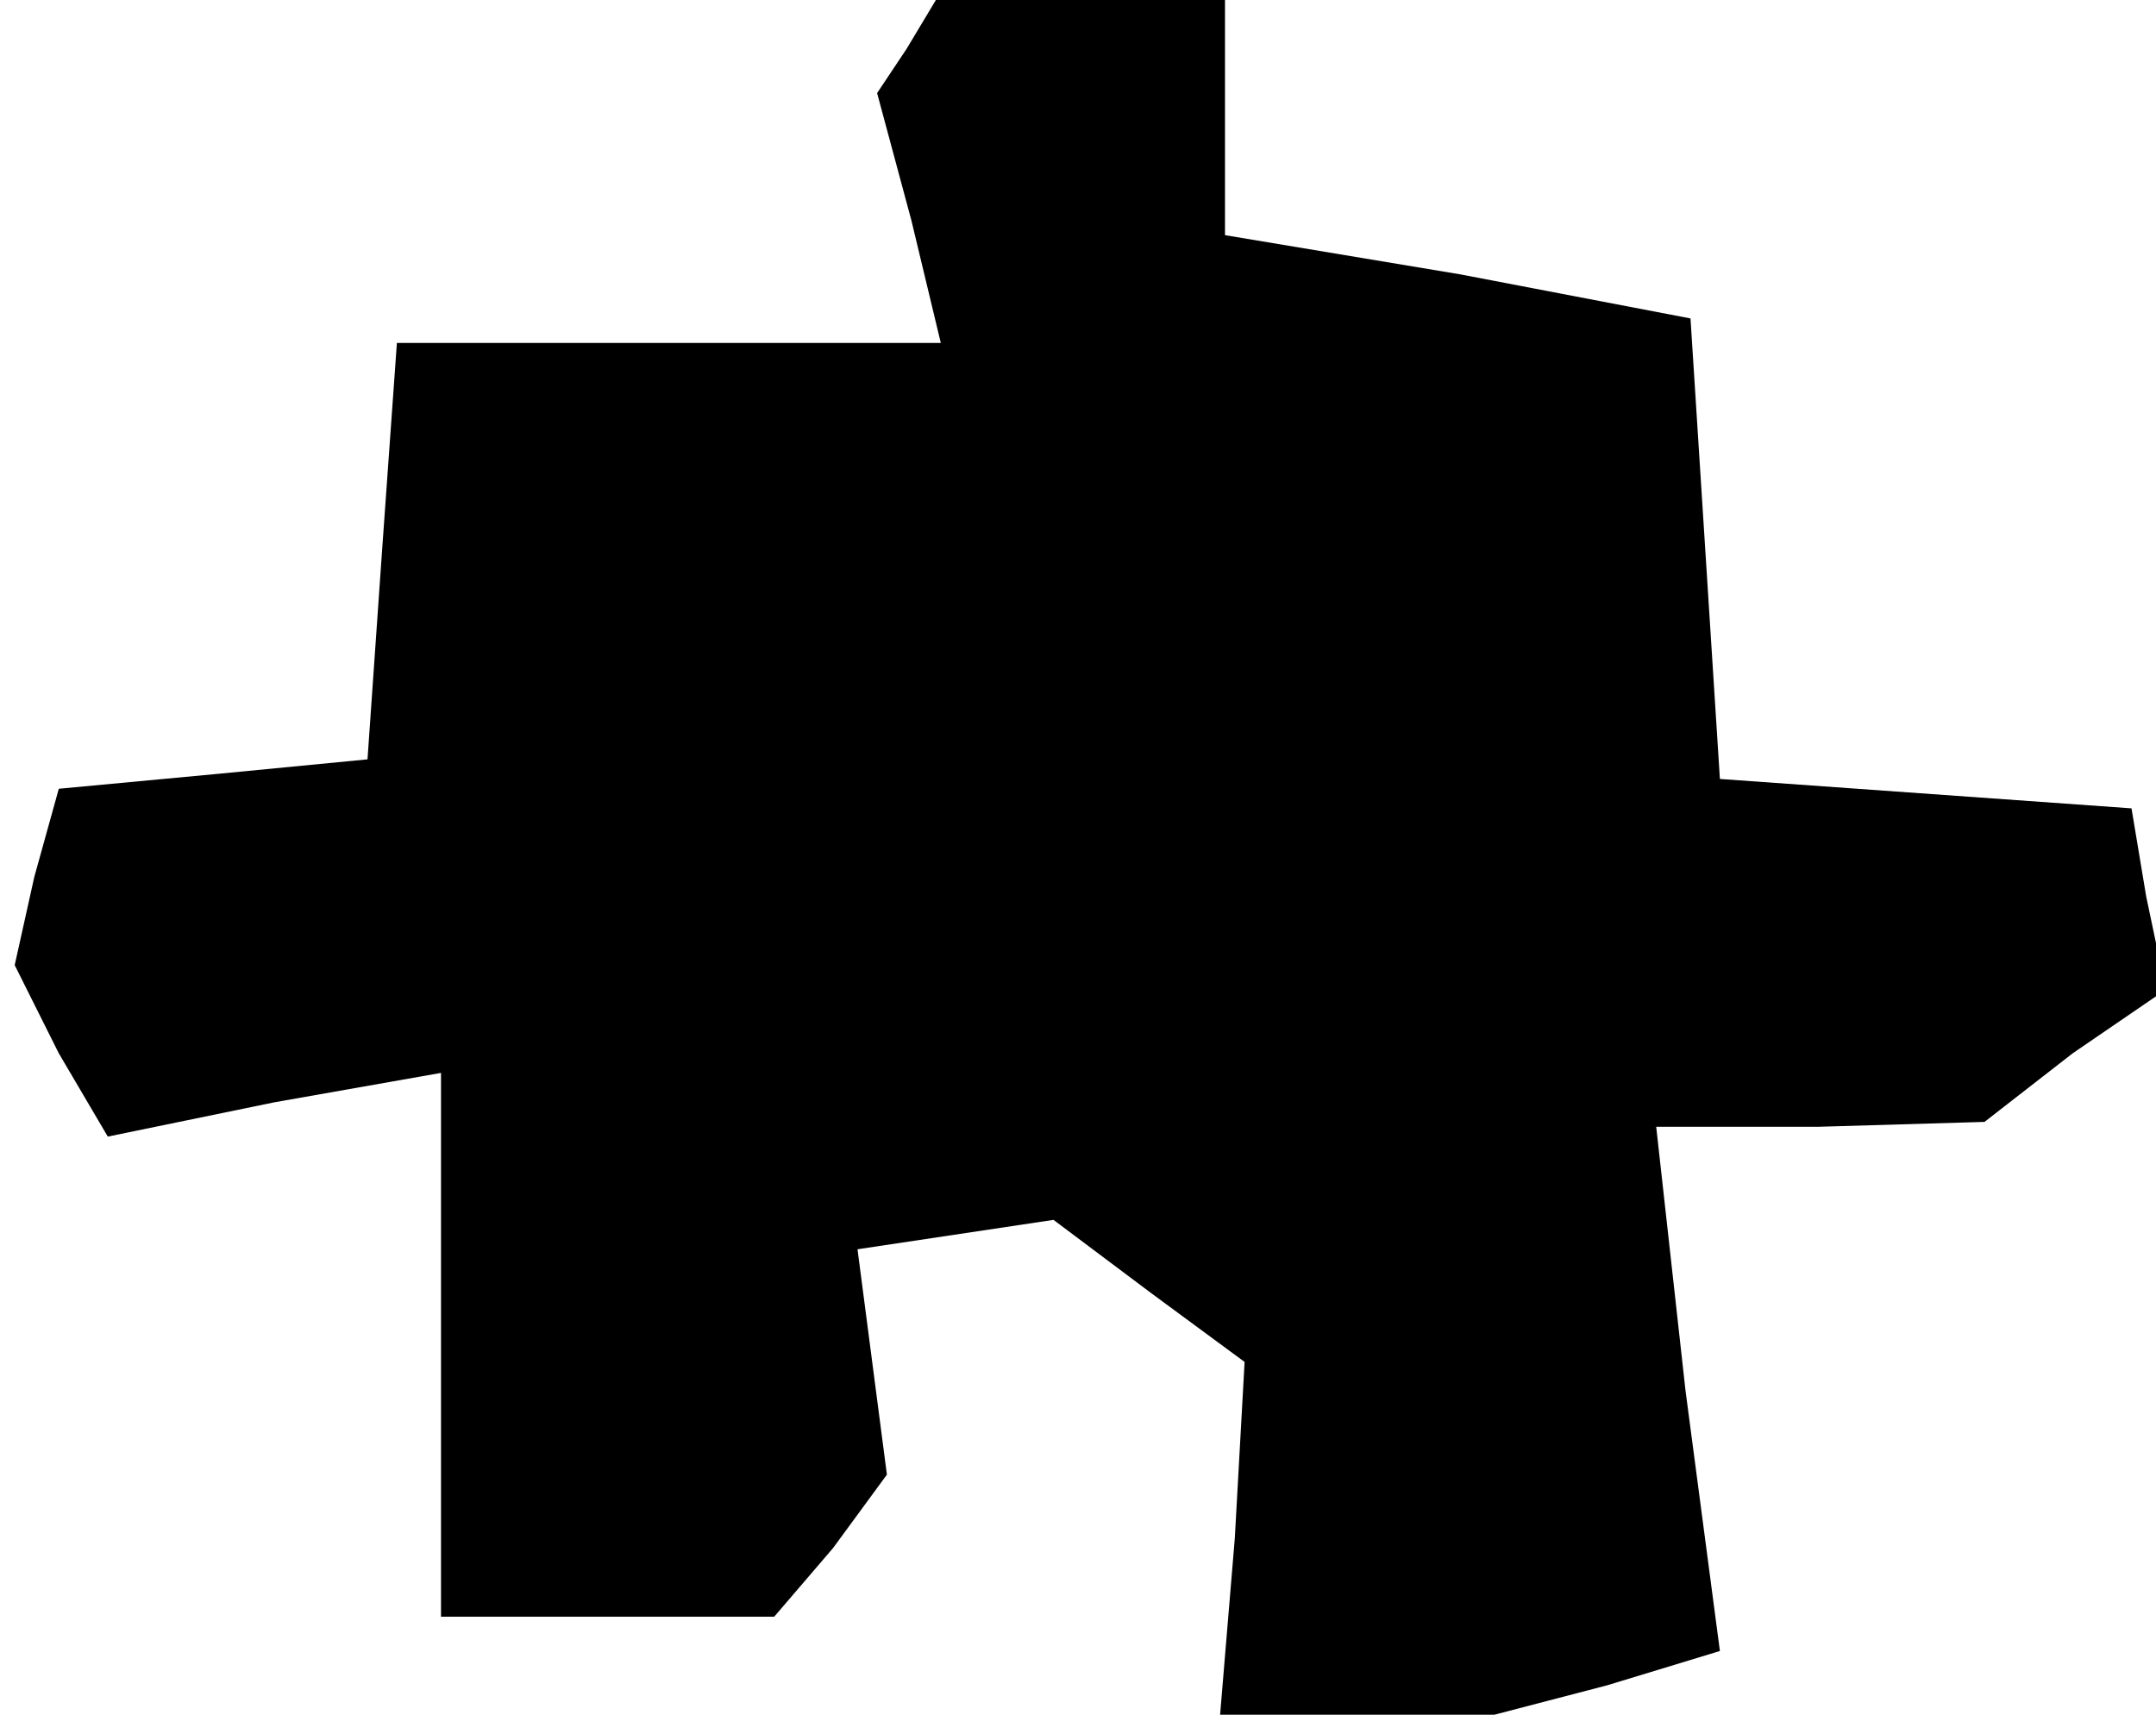 <?xml version="1.0" standalone="no"?>
<!DOCTYPE svg PUBLIC "-//W3C//DTD SVG 20010904//EN"
 "http://www.w3.org/TR/2001/REC-SVG-20010904/DTD/svg10.dtd">
<svg version="1.0" xmlns="http://www.w3.org/2000/svg"
 width="44pt" height="35pt" viewBox="0 0 44 35"
 preserveAspectRatio="xMidYMid meet">
<g transform="translate(0,35) scale(0.1,-0.1)"
fill="#000000" stroke="none">
<path d="M185 340 l-6 -9 7 -26 6 -25 -55 0 -56 0 -3 -42 -3 -43 -31 -3 -32
-3 -5 -18 -4 -18 9 -18 10 -17 34 7 34 6 0 -56 0 -55 34 0 34 0 12 14 11 15
-3 23 -3 23 20 3 20 3 20 -15 19 -14 -2 -36 -3 -36 28 0 28 0 23 6 23 7 -7 53
-6 54 33 0 34 1 18 14 19 13 -4 19 -3 18 -42 3 -42 3 -3 47 -3 47 -47 9 -48 8
0 24 0 24 -29 0 -30 0 -6 -10z"/>
</g>
</svg>
